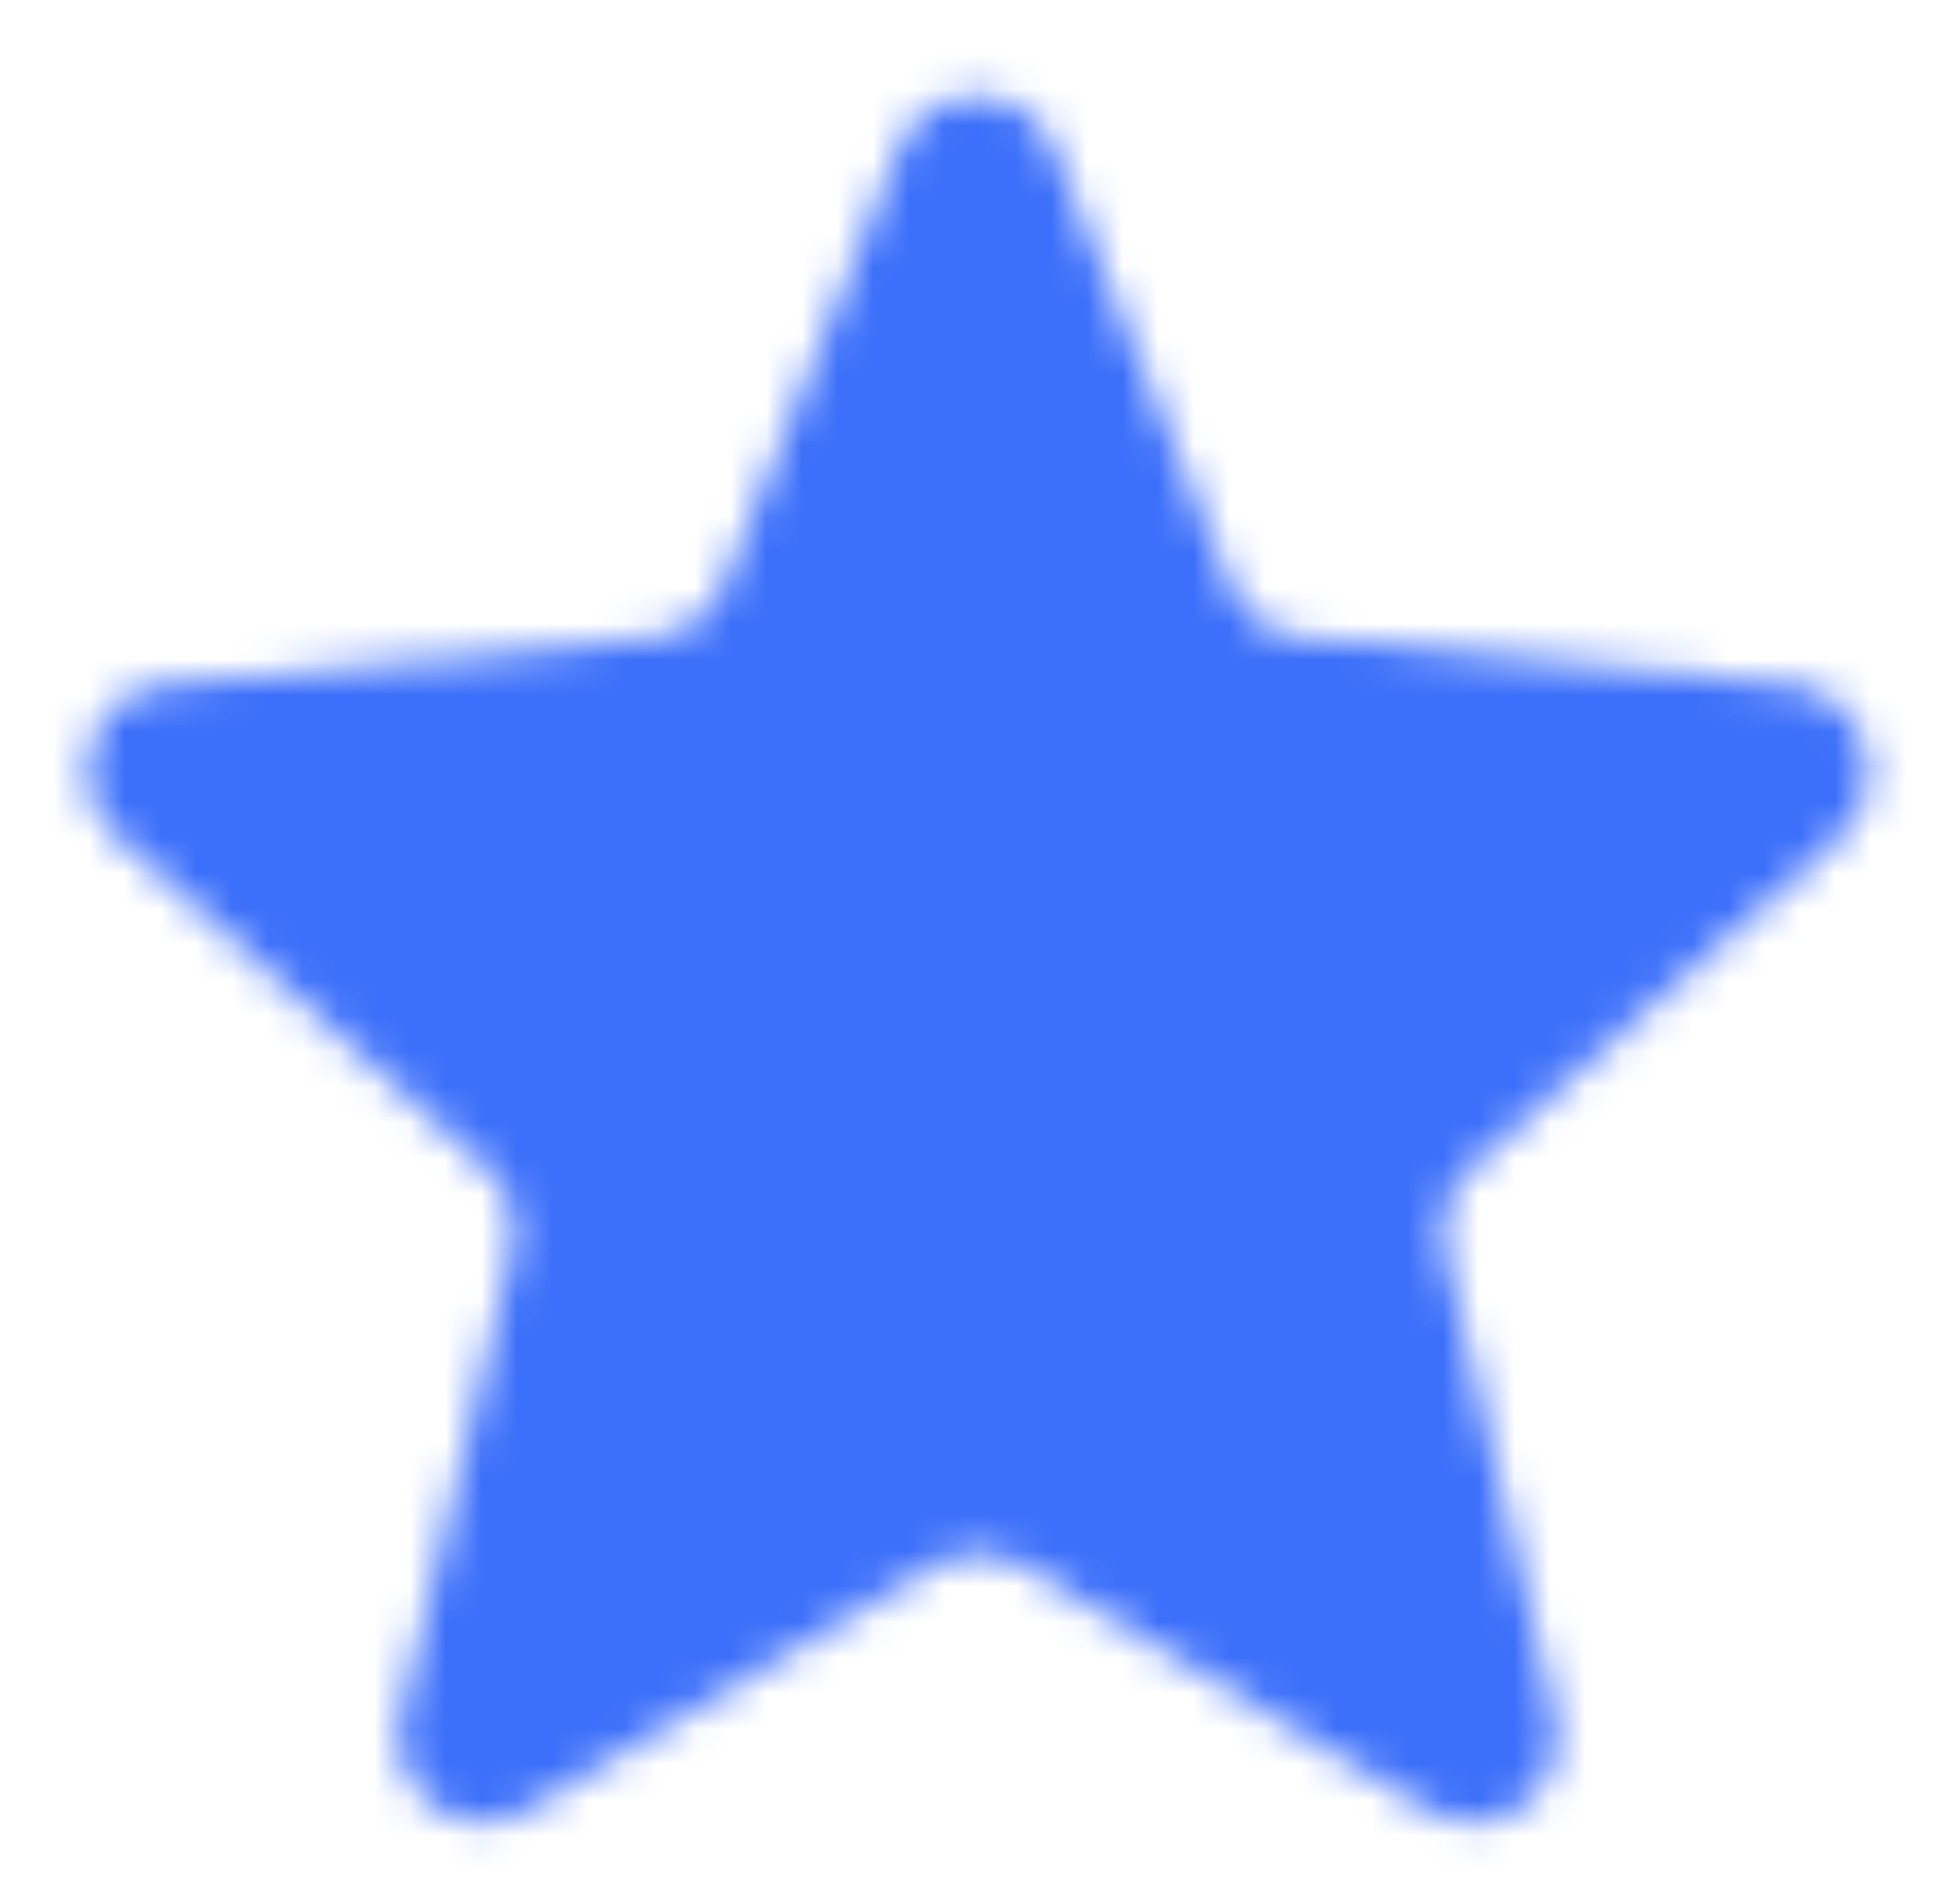 <svg width="55" height="53" viewBox="0 0 55 53" fill="none" xmlns="http://www.w3.org/2000/svg">
<mask id="mask0_1_180" style="mask-type:alpha" maskUnits="userSpaceOnUse" x="2" y="2" width="51" height="50">
<path fill-rule="evenodd" clip-rule="evenodd" d="M50.258 19.216L36.492 17.888C35.625 17.808 34.876 17.246 34.52 16.399L29.59 4.211C28.802 2.2 26.002 2.2 25.212 4.211L20.321 16.399C20.007 17.246 19.218 17.808 18.349 17.888L4.585 19.216C2.534 19.417 1.706 22.033 3.245 23.439L13.617 32.732C14.288 33.338 14.563 34.221 14.367 35.107L11.251 48.141C10.777 50.193 12.947 51.882 14.761 50.796L26.237 43.918C26.988 43.474 27.895 43.474 28.644 43.918L40.12 50.796C41.936 51.882 44.104 50.233 43.631 48.141L40.555 35.107C40.357 34.221 40.634 33.338 41.304 32.732L51.677 23.439C53.175 22.033 52.308 19.417 50.258 19.216Z" fill="white"/>
</mask>
<g mask="url(#mask0_1_180)">
<rect x="0.654" y="0.1" width="53.878" height="52.801" fill="#3C6FFA"/>
</g>
</svg>
